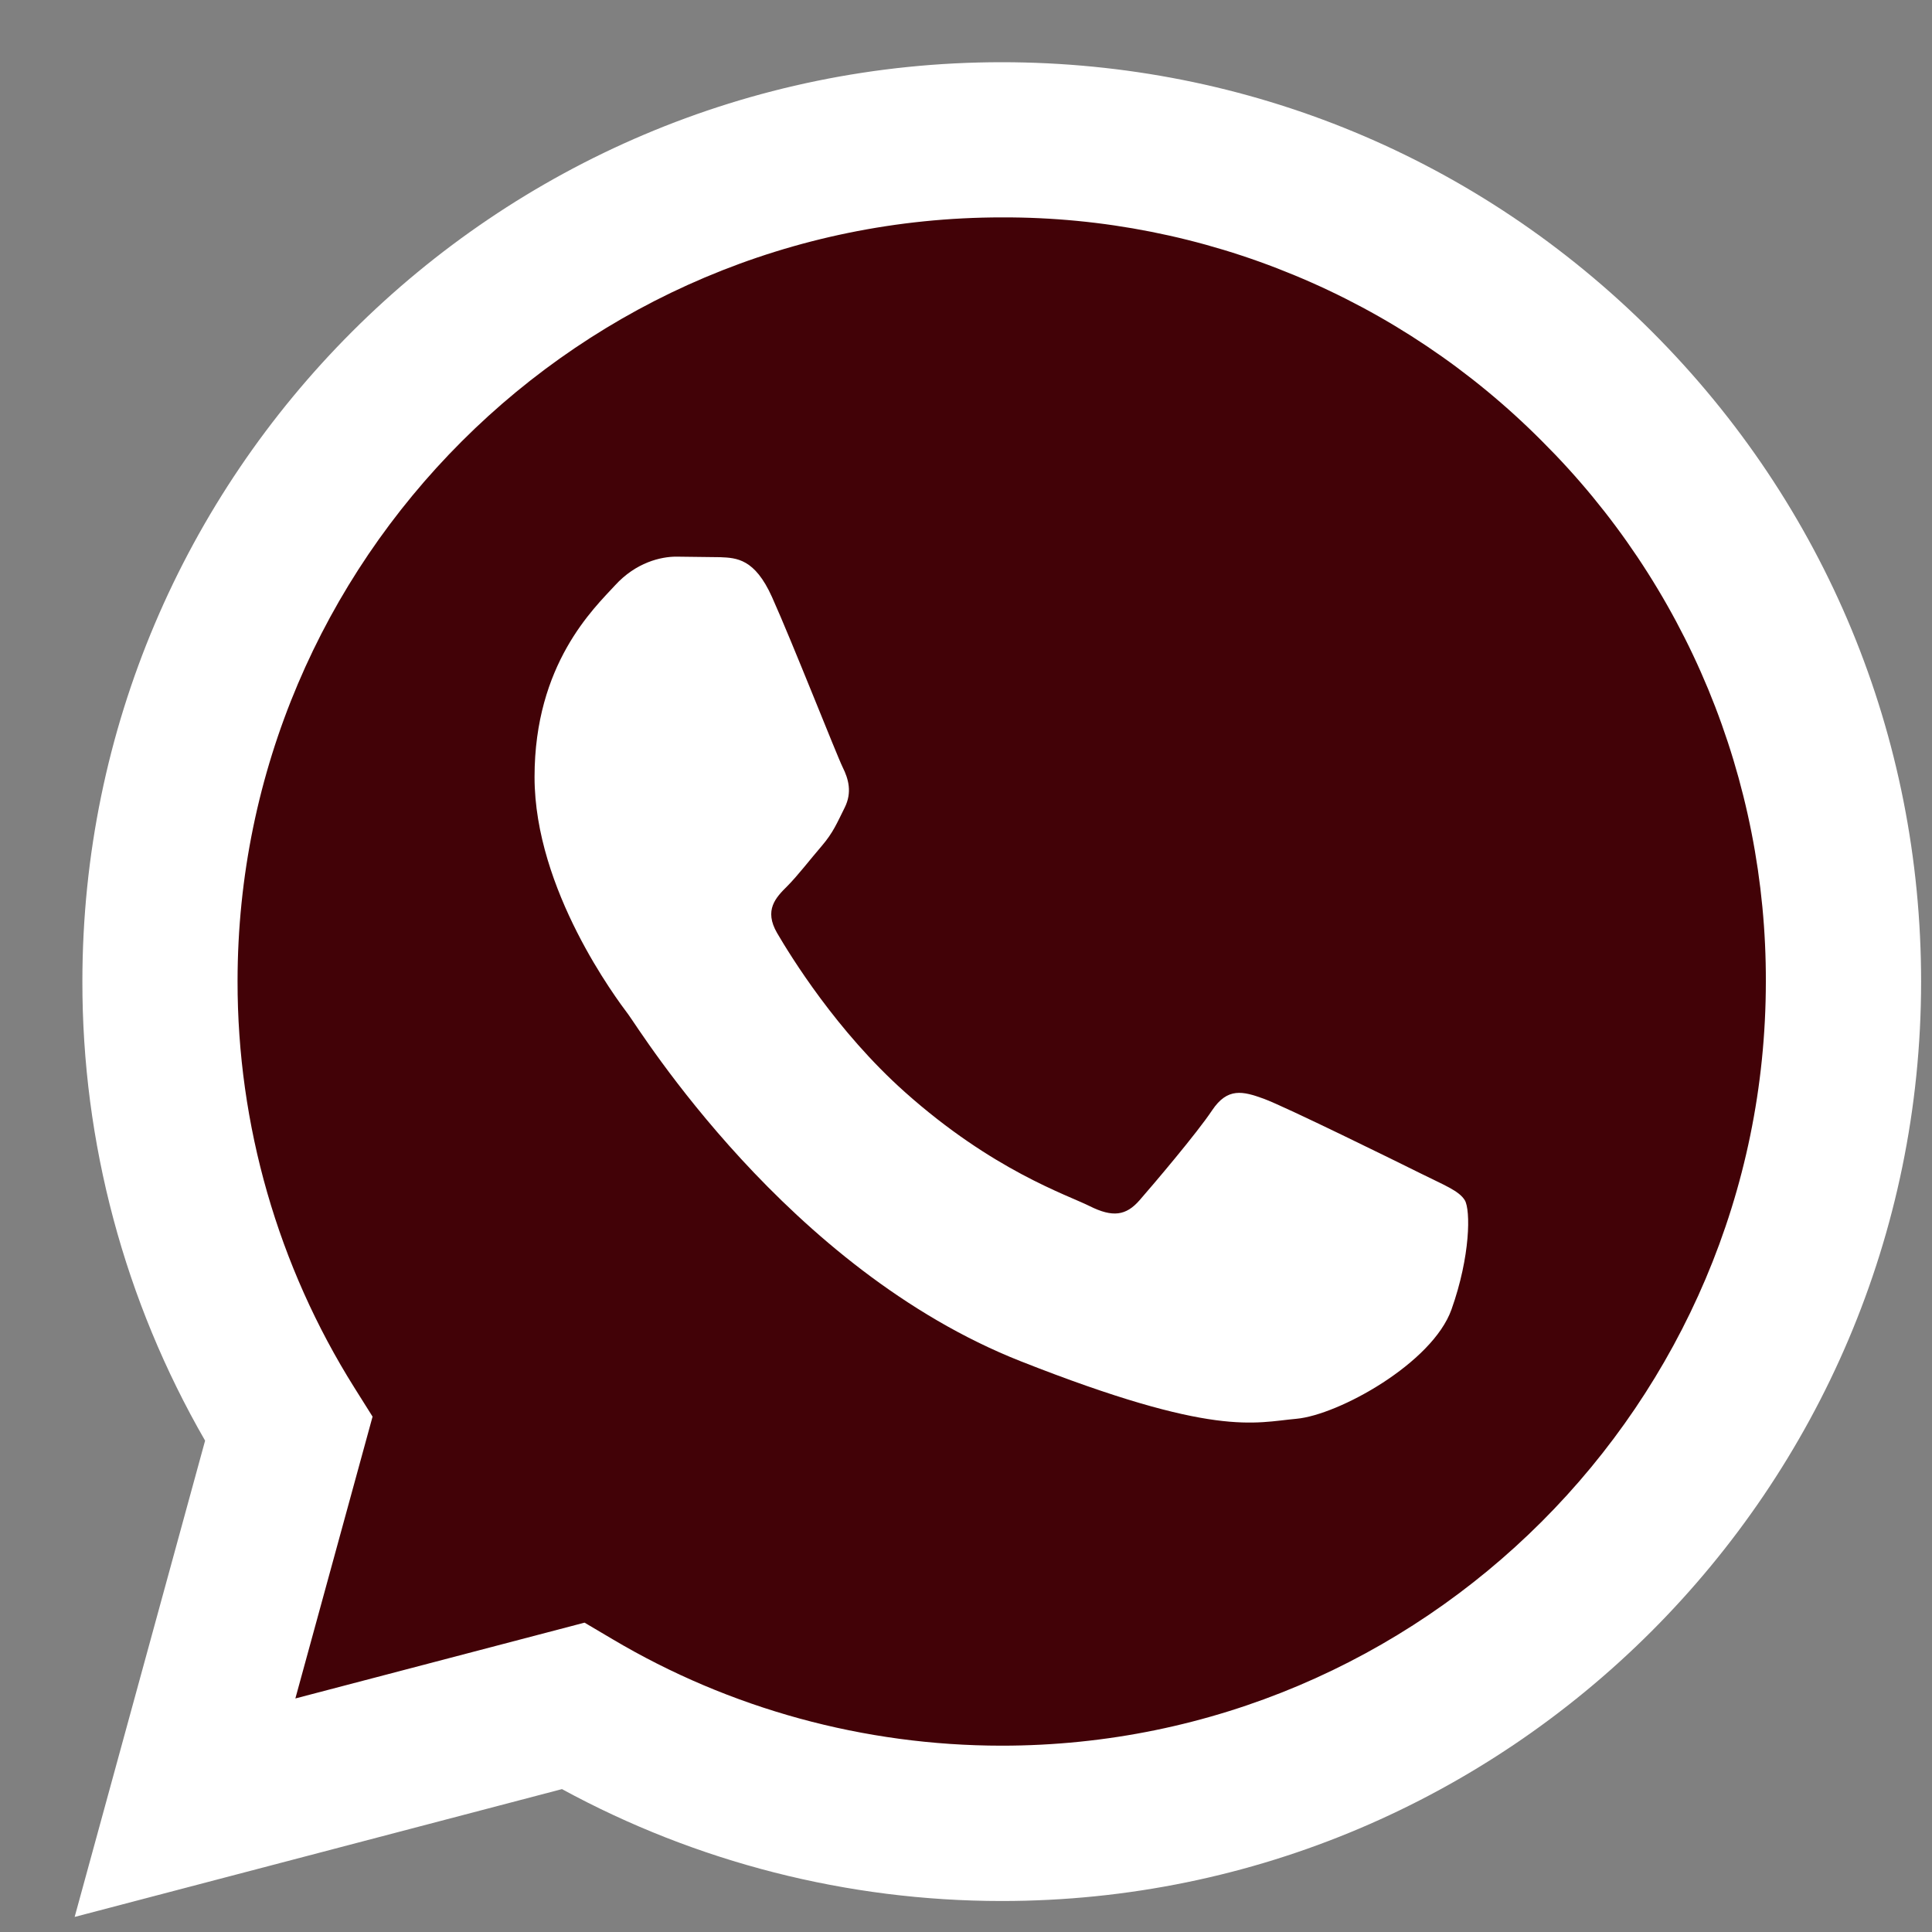 <svg width="25" height="25" viewBox="0 0 25 25" fill="none" xmlns="http://www.w3.org/2000/svg">
<rect x="0" y="0" width="25" height="25" fill="#808080" stroke="none"/>
<path d="M0.966 24.805L2.654 18.642C1.611 16.834 1.063 14.784 1.066 12.697C1.068 6.139 6.405 0.805 12.962 0.805C16.144 0.806 19.131 2.045 21.378 4.293C23.624 6.54 24.86 9.528 24.859 12.706C24.856 19.263 19.519 24.599 12.962 24.599H12.957C10.966 24.598 9.01 24.098 7.272 23.151L0.966 24.805Z" fill="white"/>
<path d="M12.966 2.813C7.512 2.813 3.076 7.246 3.074 12.696C3.072 14.557 3.596 16.381 4.586 17.957L4.821 18.331L3.822 21.978L7.564 20.997L7.926 21.211C9.444 22.112 11.184 22.588 12.958 22.589H12.962C18.412 22.589 22.848 18.155 22.85 12.704C22.854 11.405 22.6 10.118 22.104 8.918C21.607 7.718 20.877 6.628 19.956 5.711C19.041 4.79 17.951 4.059 16.751 3.562C15.552 3.064 14.265 2.809 12.966 2.813Z" fill="#420207"/>
<path fill-rule="evenodd" clip-rule="evenodd" d="M9.989 7.724C9.766 7.229 9.532 7.219 9.32 7.21L8.75 7.203C8.552 7.203 8.23 7.277 7.958 7.575C7.685 7.872 6.917 8.592 6.917 10.054C6.917 11.516 7.982 12.93 8.131 13.128C8.279 13.327 10.187 16.423 13.209 17.615C15.719 18.605 16.23 18.408 16.776 18.359C17.321 18.309 18.534 17.64 18.782 16.945C19.029 16.251 19.029 15.657 18.955 15.532C18.881 15.408 18.683 15.334 18.385 15.185C18.088 15.037 16.627 14.318 16.354 14.218C16.082 14.119 15.884 14.07 15.685 14.367C15.487 14.665 14.918 15.334 14.745 15.532C14.571 15.731 14.398 15.756 14.1 15.607C13.803 15.459 12.846 15.145 11.71 14.132C10.826 13.344 10.23 12.371 10.056 12.074C9.883 11.776 10.038 11.615 10.187 11.467C10.32 11.334 10.484 11.12 10.633 10.947C10.782 10.773 10.831 10.649 10.93 10.451C11.029 10.253 10.979 10.079 10.905 9.93C10.831 9.782 10.253 8.311 9.989 7.724Z" fill="white"/>
</svg>
